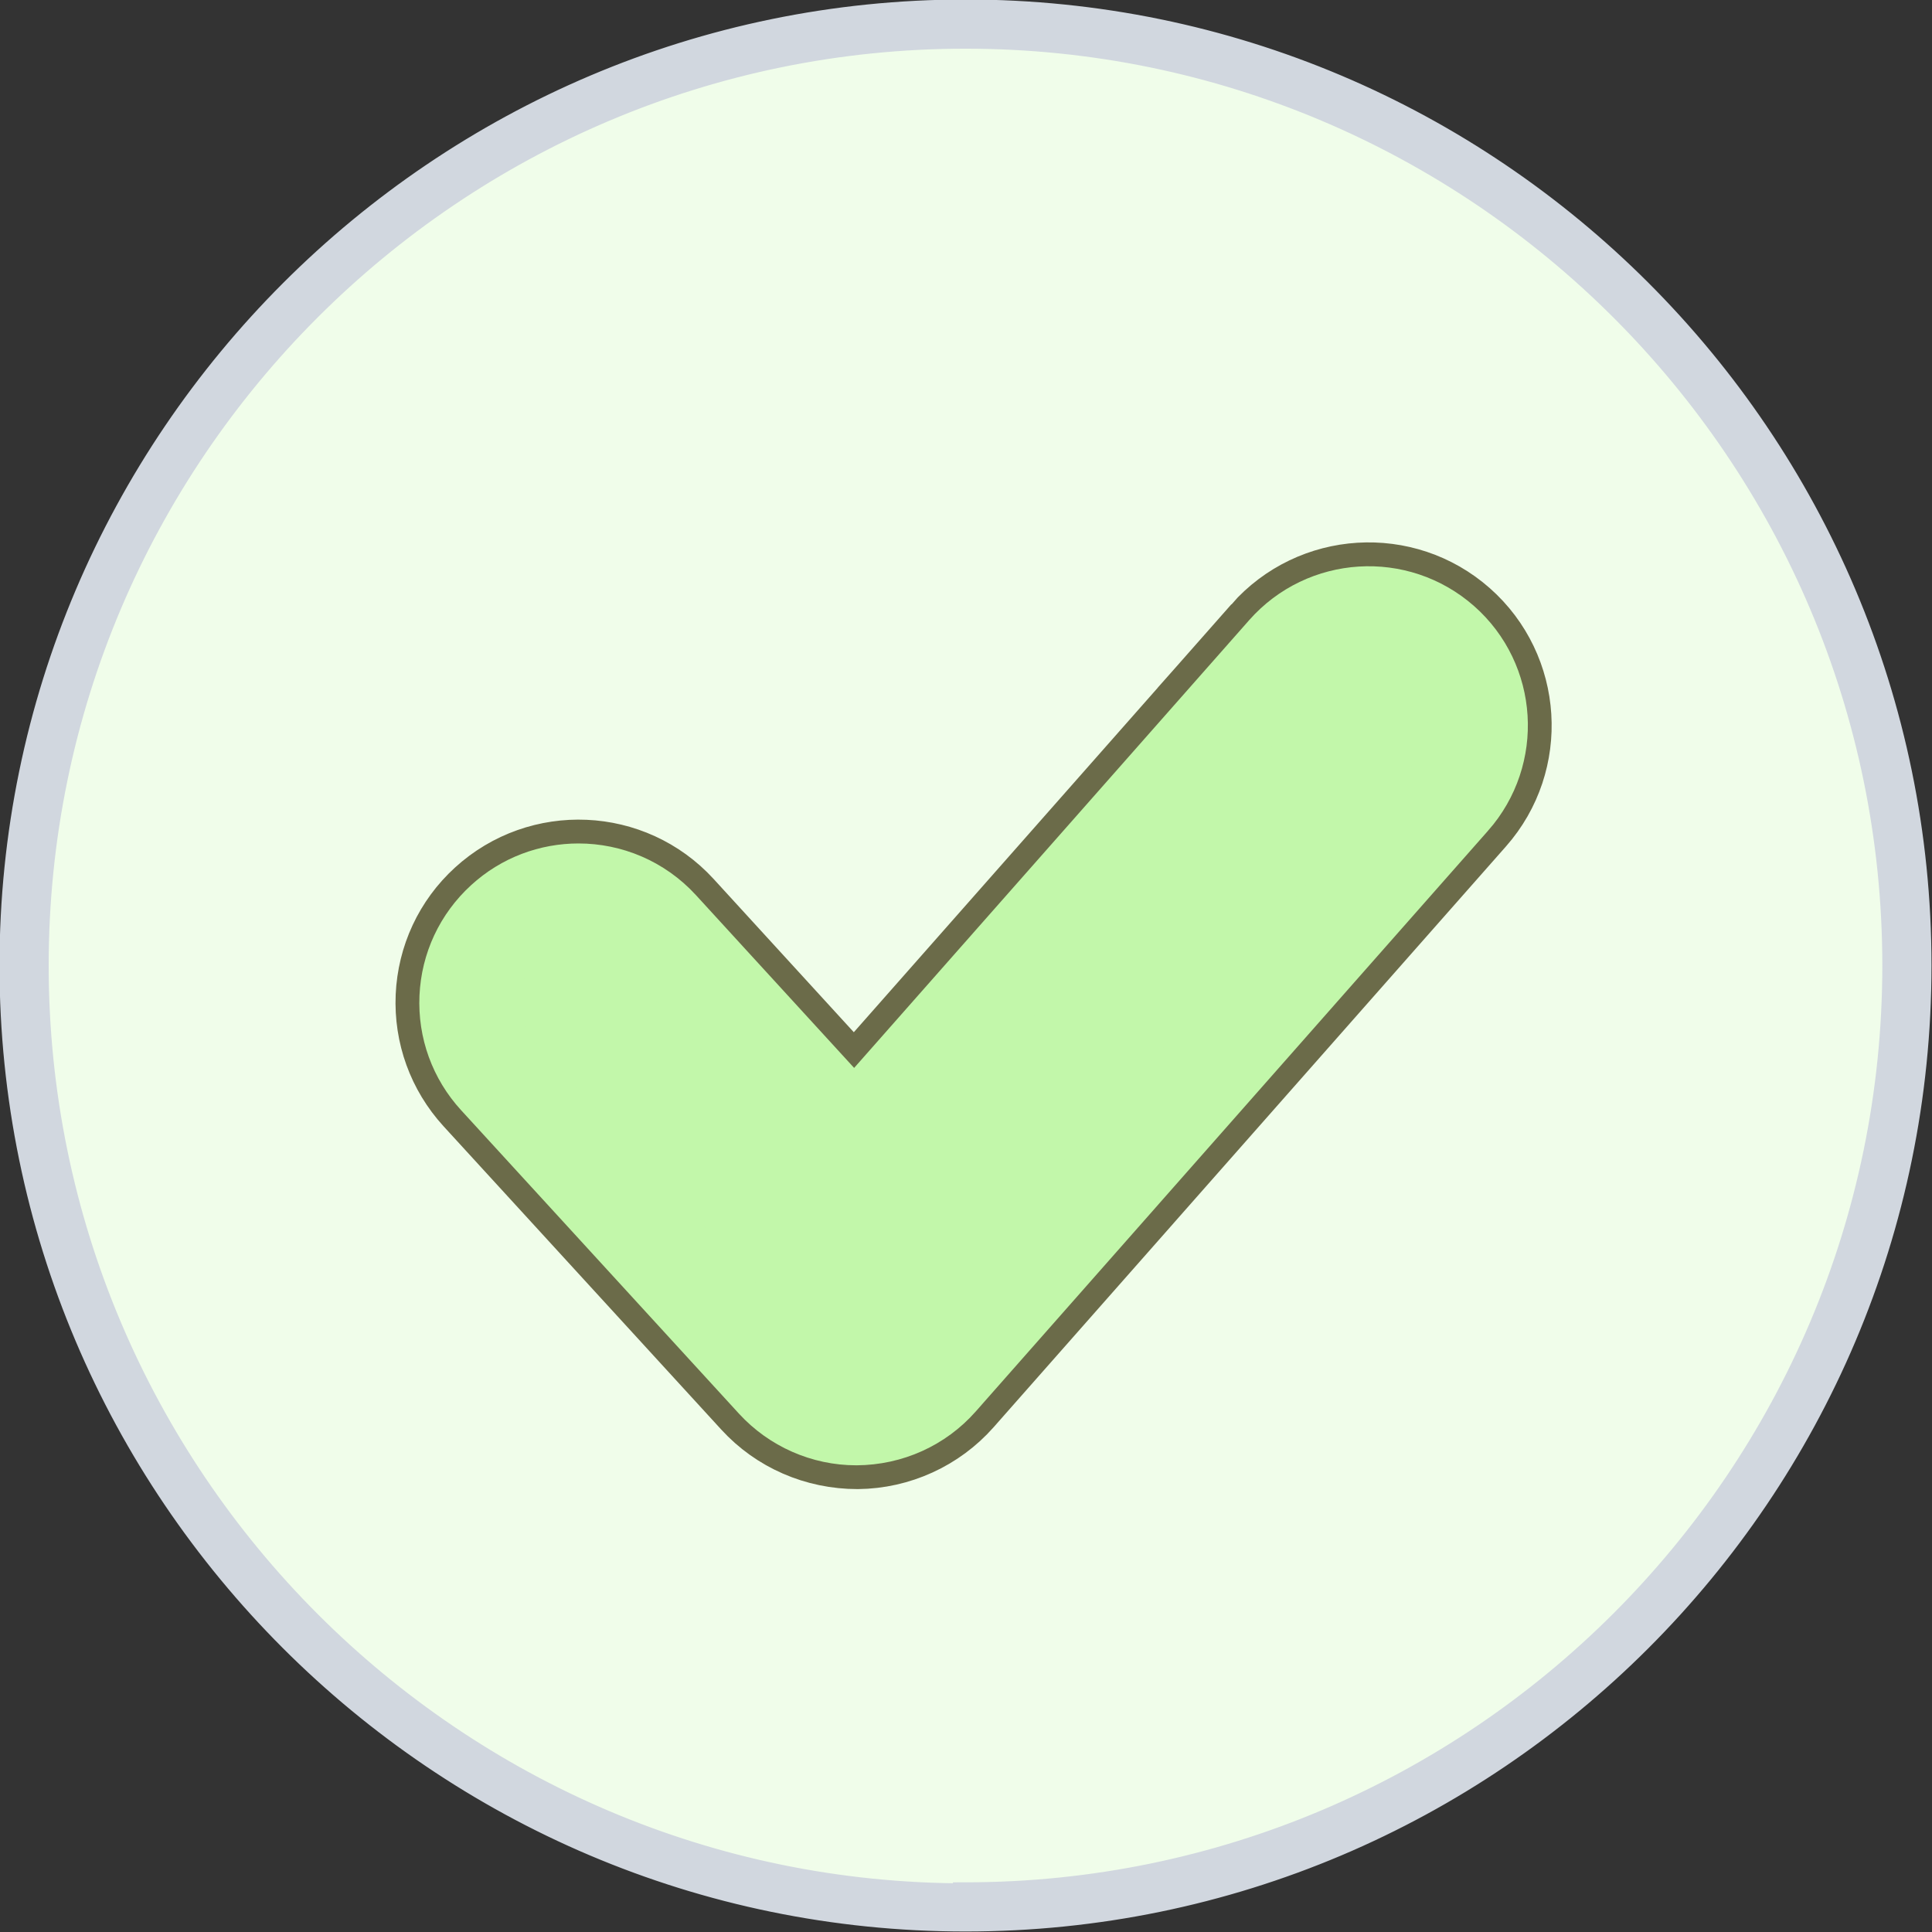 <?xml version="1.0" encoding="UTF-8"?>
<svg id="a" xmlns="http://www.w3.org/2000/svg" viewBox="0 0 19.25 19.25">
  <rect x="0" y="0" width="19.25" height="19.25" fill="#333333" stroke="none"/>
  <path 
    d="M9.62.12C4.39.12.12,4.39.12,9.62s4.26,9.5,9.5,9.5,9.5-4.26,9.5-9.5S14.86.12,9.62.12Z" 
    fill="#f0fdea"
    stroke-width="0px"
  />
  <path 
    d="M9.62.12C4.39.12.12,4.39.12,9.62s4.26,9.5,9.5,9.5,9.5-4.26,9.5-9.5S14.86.12,9.62.12ZM9.62,18.89C4.52,18.89.36,14.73.36,9.62S4.52.36,9.62.36s9.26,4.15,9.26,9.26-4.16,9.26-9.26,9.26Z" 
    fill="#eb2e2a"
    stroke="#D1D7DF" 
    stroke-miterlimit="10" 
    stroke-width="0.25px"
  />
  <path
      d="M12.644,6.352l-4.13,4.681-1.772-1.937c-.493-.539-1.332-.575-1.871-.083-.261.238-.413.565-.429.918-.015.353.107.691.346.953l2.768,3.023c.25.273.606.43.989.43.375-.004.733-.167.981-.448l5.104-5.786c.483-.547.43-1.385-.117-1.868-.547-.483-1.385-.431-1.869.117ZM14.451,7.947l-5.104,5.786c-.204.231-.497.365-.815.367-.304,0-.596-.129-.801-.353l-2.768-3.023c-.196-.214-.297-.492-.284-.782.013-.29.138-.557.352-.753.208-.191.471-.285.733-.285.294,0,.588.119.802.353l1.862,2.034c.022.025.054.038.088.038.031-.001.067-.014.089-.04l4.217-4.78c.397-.449,1.084-.492,1.534-.096s.492,1.084.096,1.533Z"
      fill="#6b6b49"
      strokeWidth=".25px"
      stroke="#6b6b49"
      strokeMiterlimit="10"
  />
  <path
      d="M14.451,7.947l-5.104,5.786c-.204.231-.497.365-.815.367-.304,0-.596-.129-.801-.353l-2.768-3.023c-.196-.214-.297-.492-.284-.782.013-.29.138-.557.352-.753.208-.191.471-.285.733-.285.294,0,.588.119.802.353l1.862,2.034c.022.025.054.038.088.038.031-.001.067-.014.089-.04l4.217-4.78c.397-.449,1.084-.492,1.534-.096s.492,1.084.096,1.533Z"
      fill="#c2f7aa"
      strokeWidth=".25px"
      stroke="#c2f7aa"
      strokeMiterlimit="10"
  />
</svg>
